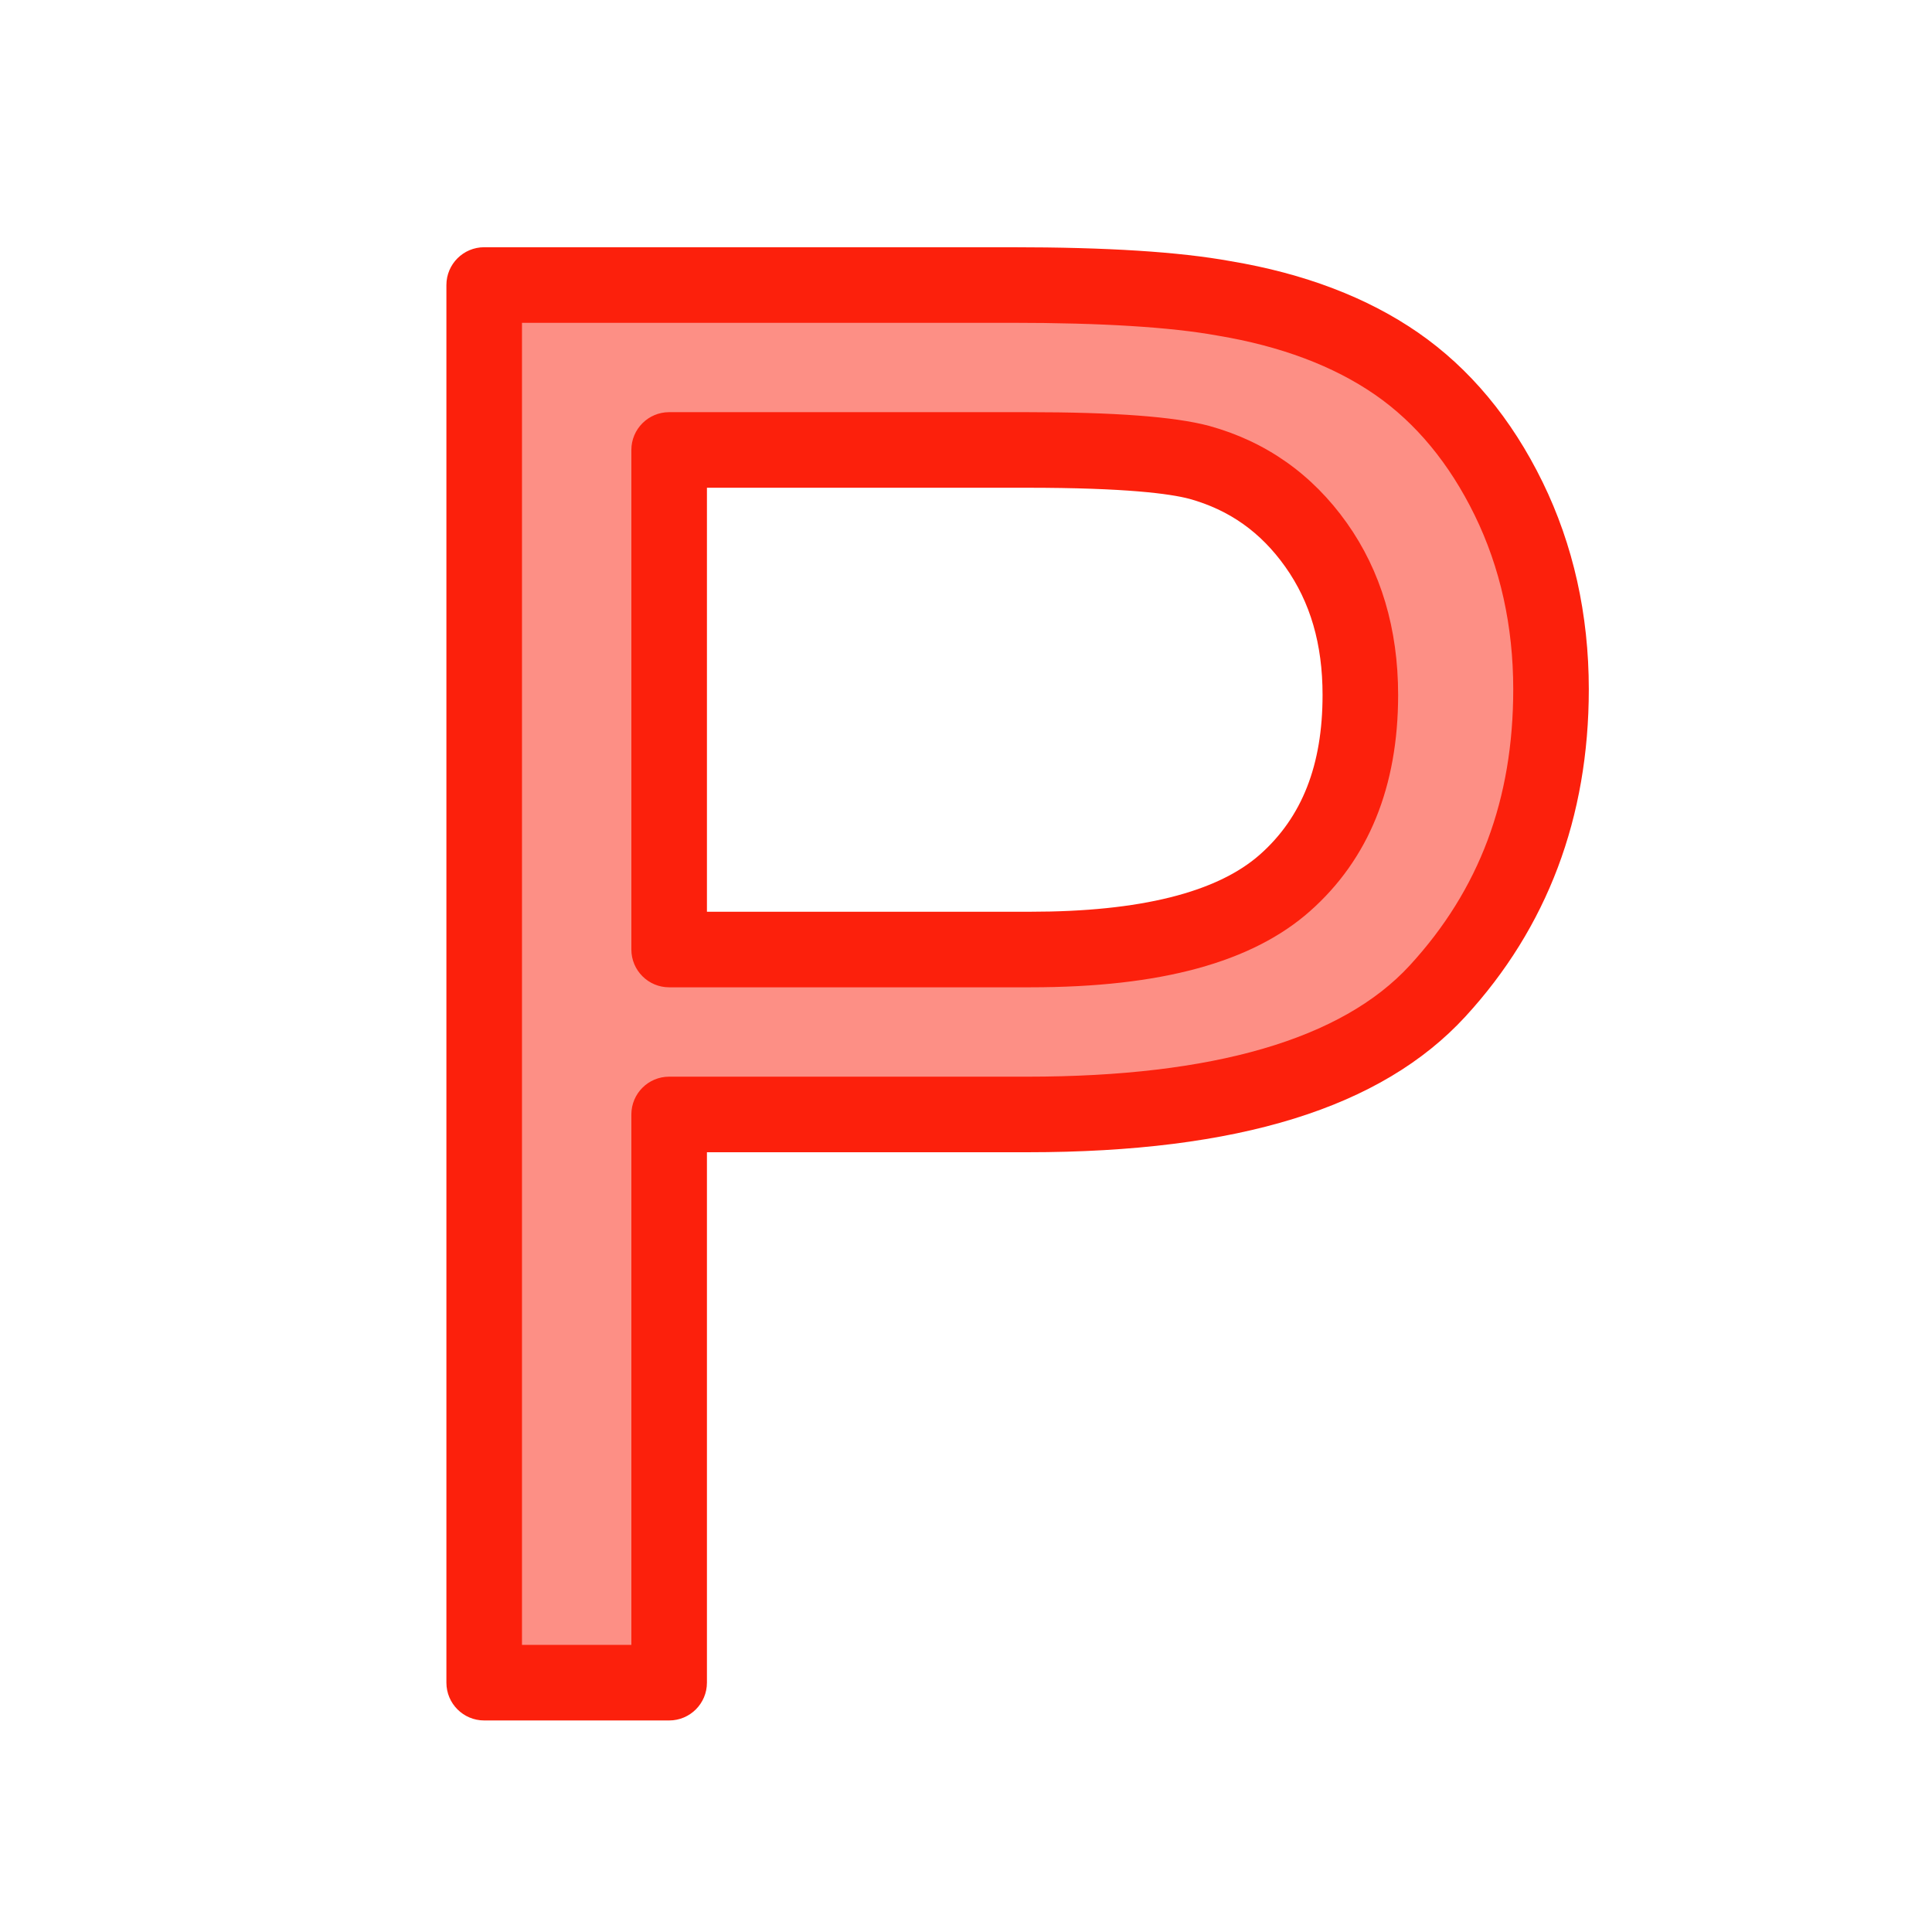 <svg enable-background="new 0 0 580 580" height="580" viewBox="0 0 580 580" width="580" xmlns="http://www.w3.org/2000/svg">
<path d="m145.358 505.15v-419.584h158.274c27.857 0 49.132 1.336 63.824 4.007 20.607 3.435 37.875 9.97 51.805 19.605 13.929 9.636 25.138 23.136 33.63 40.499 8.49 17.364 12.735 36.445 12.736 57.242-.001 35.681-11.354 65.876-34.06 90.585-22.706 24.71-63.729 37.064-123.07 37.064h-107.614v170.582zm55.525-220.095h108.473c35.872 0 61.345-6.678 76.418-20.035 15.074-13.356 22.61-32.151 22.611-56.383-.001-17.554-4.437-32.58-13.309-45.078-8.873-12.498-20.561-20.75-35.062-24.757-9.35-2.48-26.617-3.72-51.804-3.721h-107.327z" fill="rgba(252,32,12,1.0)" opacity=".5"/>
<path d="m200.883 516.494h-55.525c-6.265 0-11.344-5.079-11.344-11.344v-419.584c0-6.265 5.079-11.344 11.344-11.344h158.274c28.754 0 50.27 1.366 65.769 4.174 22.136 3.7 41.083 10.917 56.313 21.452 15.479 10.709 28.051 25.796 37.367 44.844 9.216 18.848 13.889 39.783 13.89 62.226-.001 38.449-12.467 71.509-37.051 98.262-25.186 27.409-68.175 40.732-131.423 40.732h-96.271v159.238c.001 6.265-5.078 11.344-11.343 11.344zm-44.181-22.687h32.837v-159.238c0-6.265 5.079-11.344 11.344-11.344h107.615c55.758 0 94.354-11.236 114.718-33.396 20.904-22.75 31.067-49.87 31.068-82.911-.001-18.958-3.898-36.541-11.584-52.259-7.589-15.516-17.646-27.68-29.893-36.152-12.479-8.632-28.366-14.603-47.216-17.745-.055-.009-.109-.019-.164-.028-13.955-2.537-34.746-3.824-61.795-3.824h-146.93zm152.658-197.409c-.003 0-.002 0-.004 0h-108.473c-6.265 0-11.344-5.079-11.344-11.344v-149.973c0-6.265 5.079-11.344 11.344-11.344h107.329c26.417 0 44.313 1.341 54.712 4.1.038.01.076.021.113.031 17.016 4.702 30.907 14.501 41.29 29.125 10.22 14.396 15.401 31.771 15.402 51.645-.001 27.509-8.894 49.335-26.433 64.875-17.378 15.398-44.837 22.885-83.936 22.885zm-97.133-22.687h97.129c32.85 0 56.028-5.78 68.895-17.181 12.644-11.202 18.79-26.868 18.791-47.894-.001-15.284-3.669-27.882-11.215-38.511-7.371-10.382-16.785-17.047-28.777-20.374-5.775-1.521-18.935-3.326-48.838-3.327h-95.985z" fill="rgba(252,32,12,1.0)" stroke="rgba(35,35,35,1.0)" stroke-miterlimit="10" stroke-width="0.0"/>
</svg>
